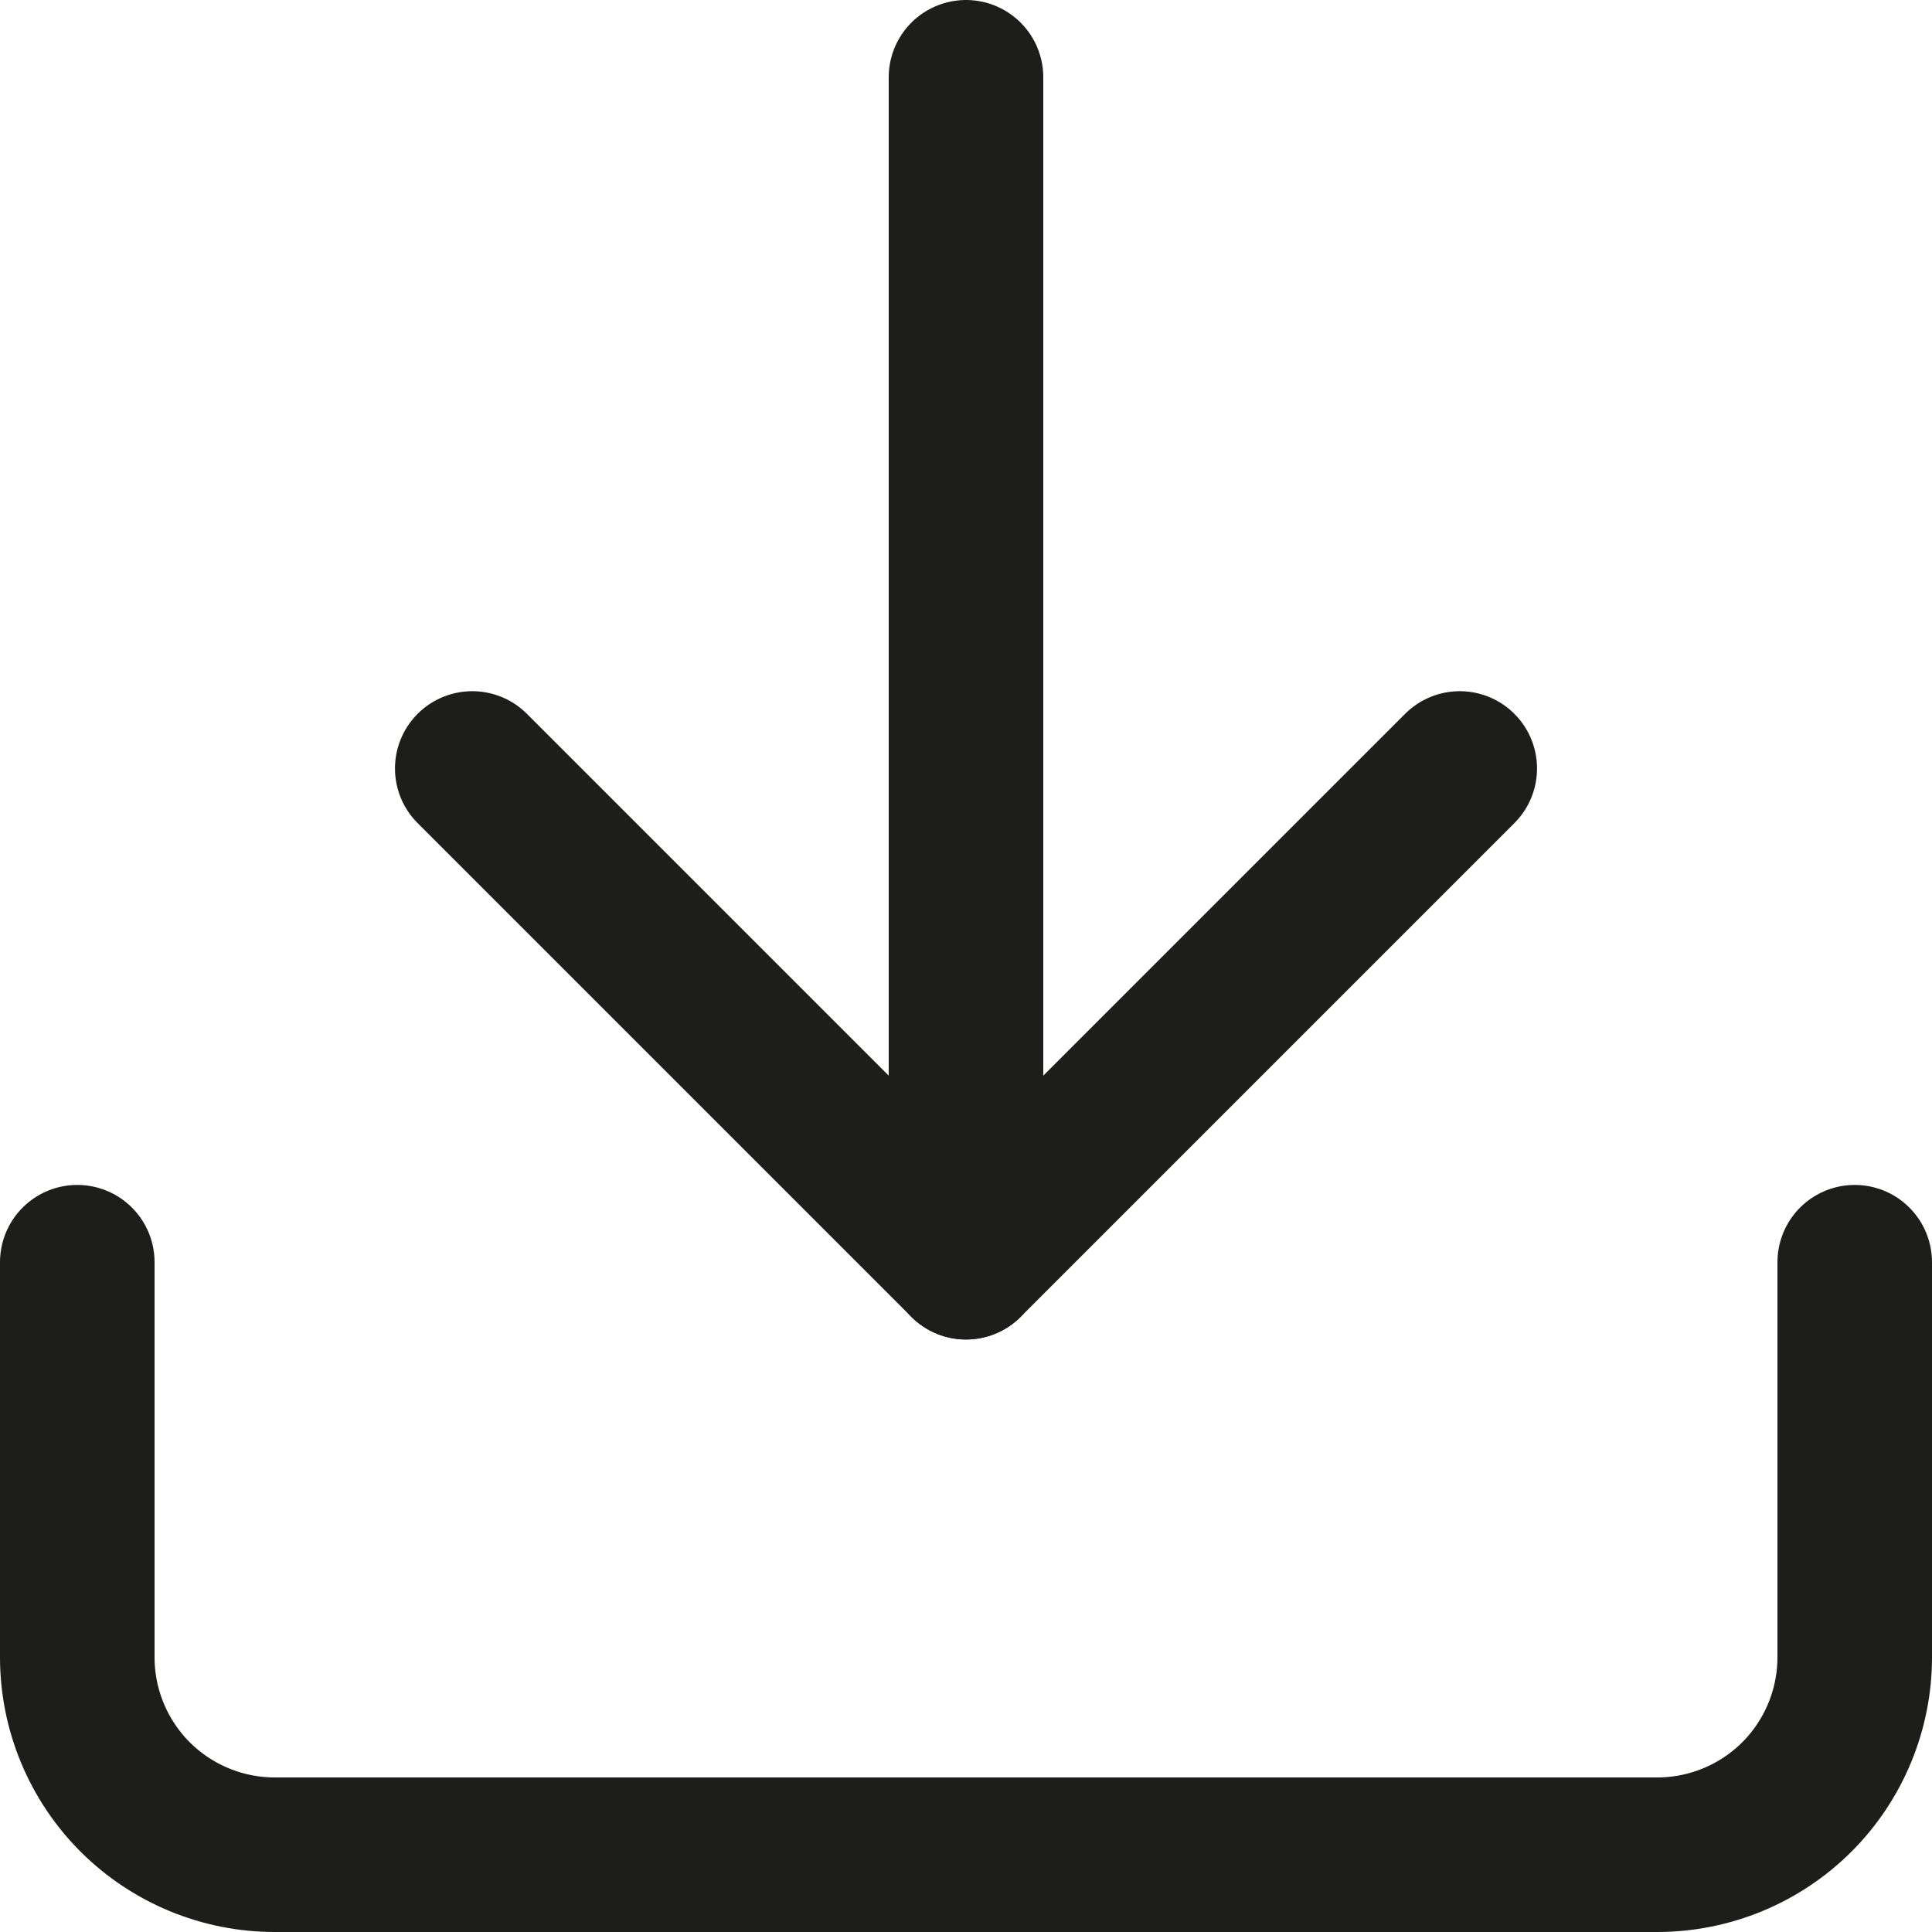 <svg width="25" height="25" viewBox="0 0 25 25" fill="none" xmlns="http://www.w3.org/2000/svg">
<path d="M24 16.333V21.445C24 22.122 23.731 22.772 23.252 23.252C22.772 23.731 22.122 24 21.444 24H3.556C2.878 24 2.228 23.731 1.748 23.252C1.269 22.772 1 22.122 1 21.445V16.333" stroke="#1D1D1B" stroke-width="2" stroke-linecap="round" stroke-linejoin="round"/>
<path d="M6.111 9.944L12.5 16.333L18.889 9.944" stroke="#1D1D1B" stroke-width="2" stroke-linecap="round" stroke-linejoin="round"/>
<path d="M12.5 16.333V1" stroke="#1D1D1B" stroke-width="2" stroke-linecap="round" stroke-linejoin="round"/>
</svg>
